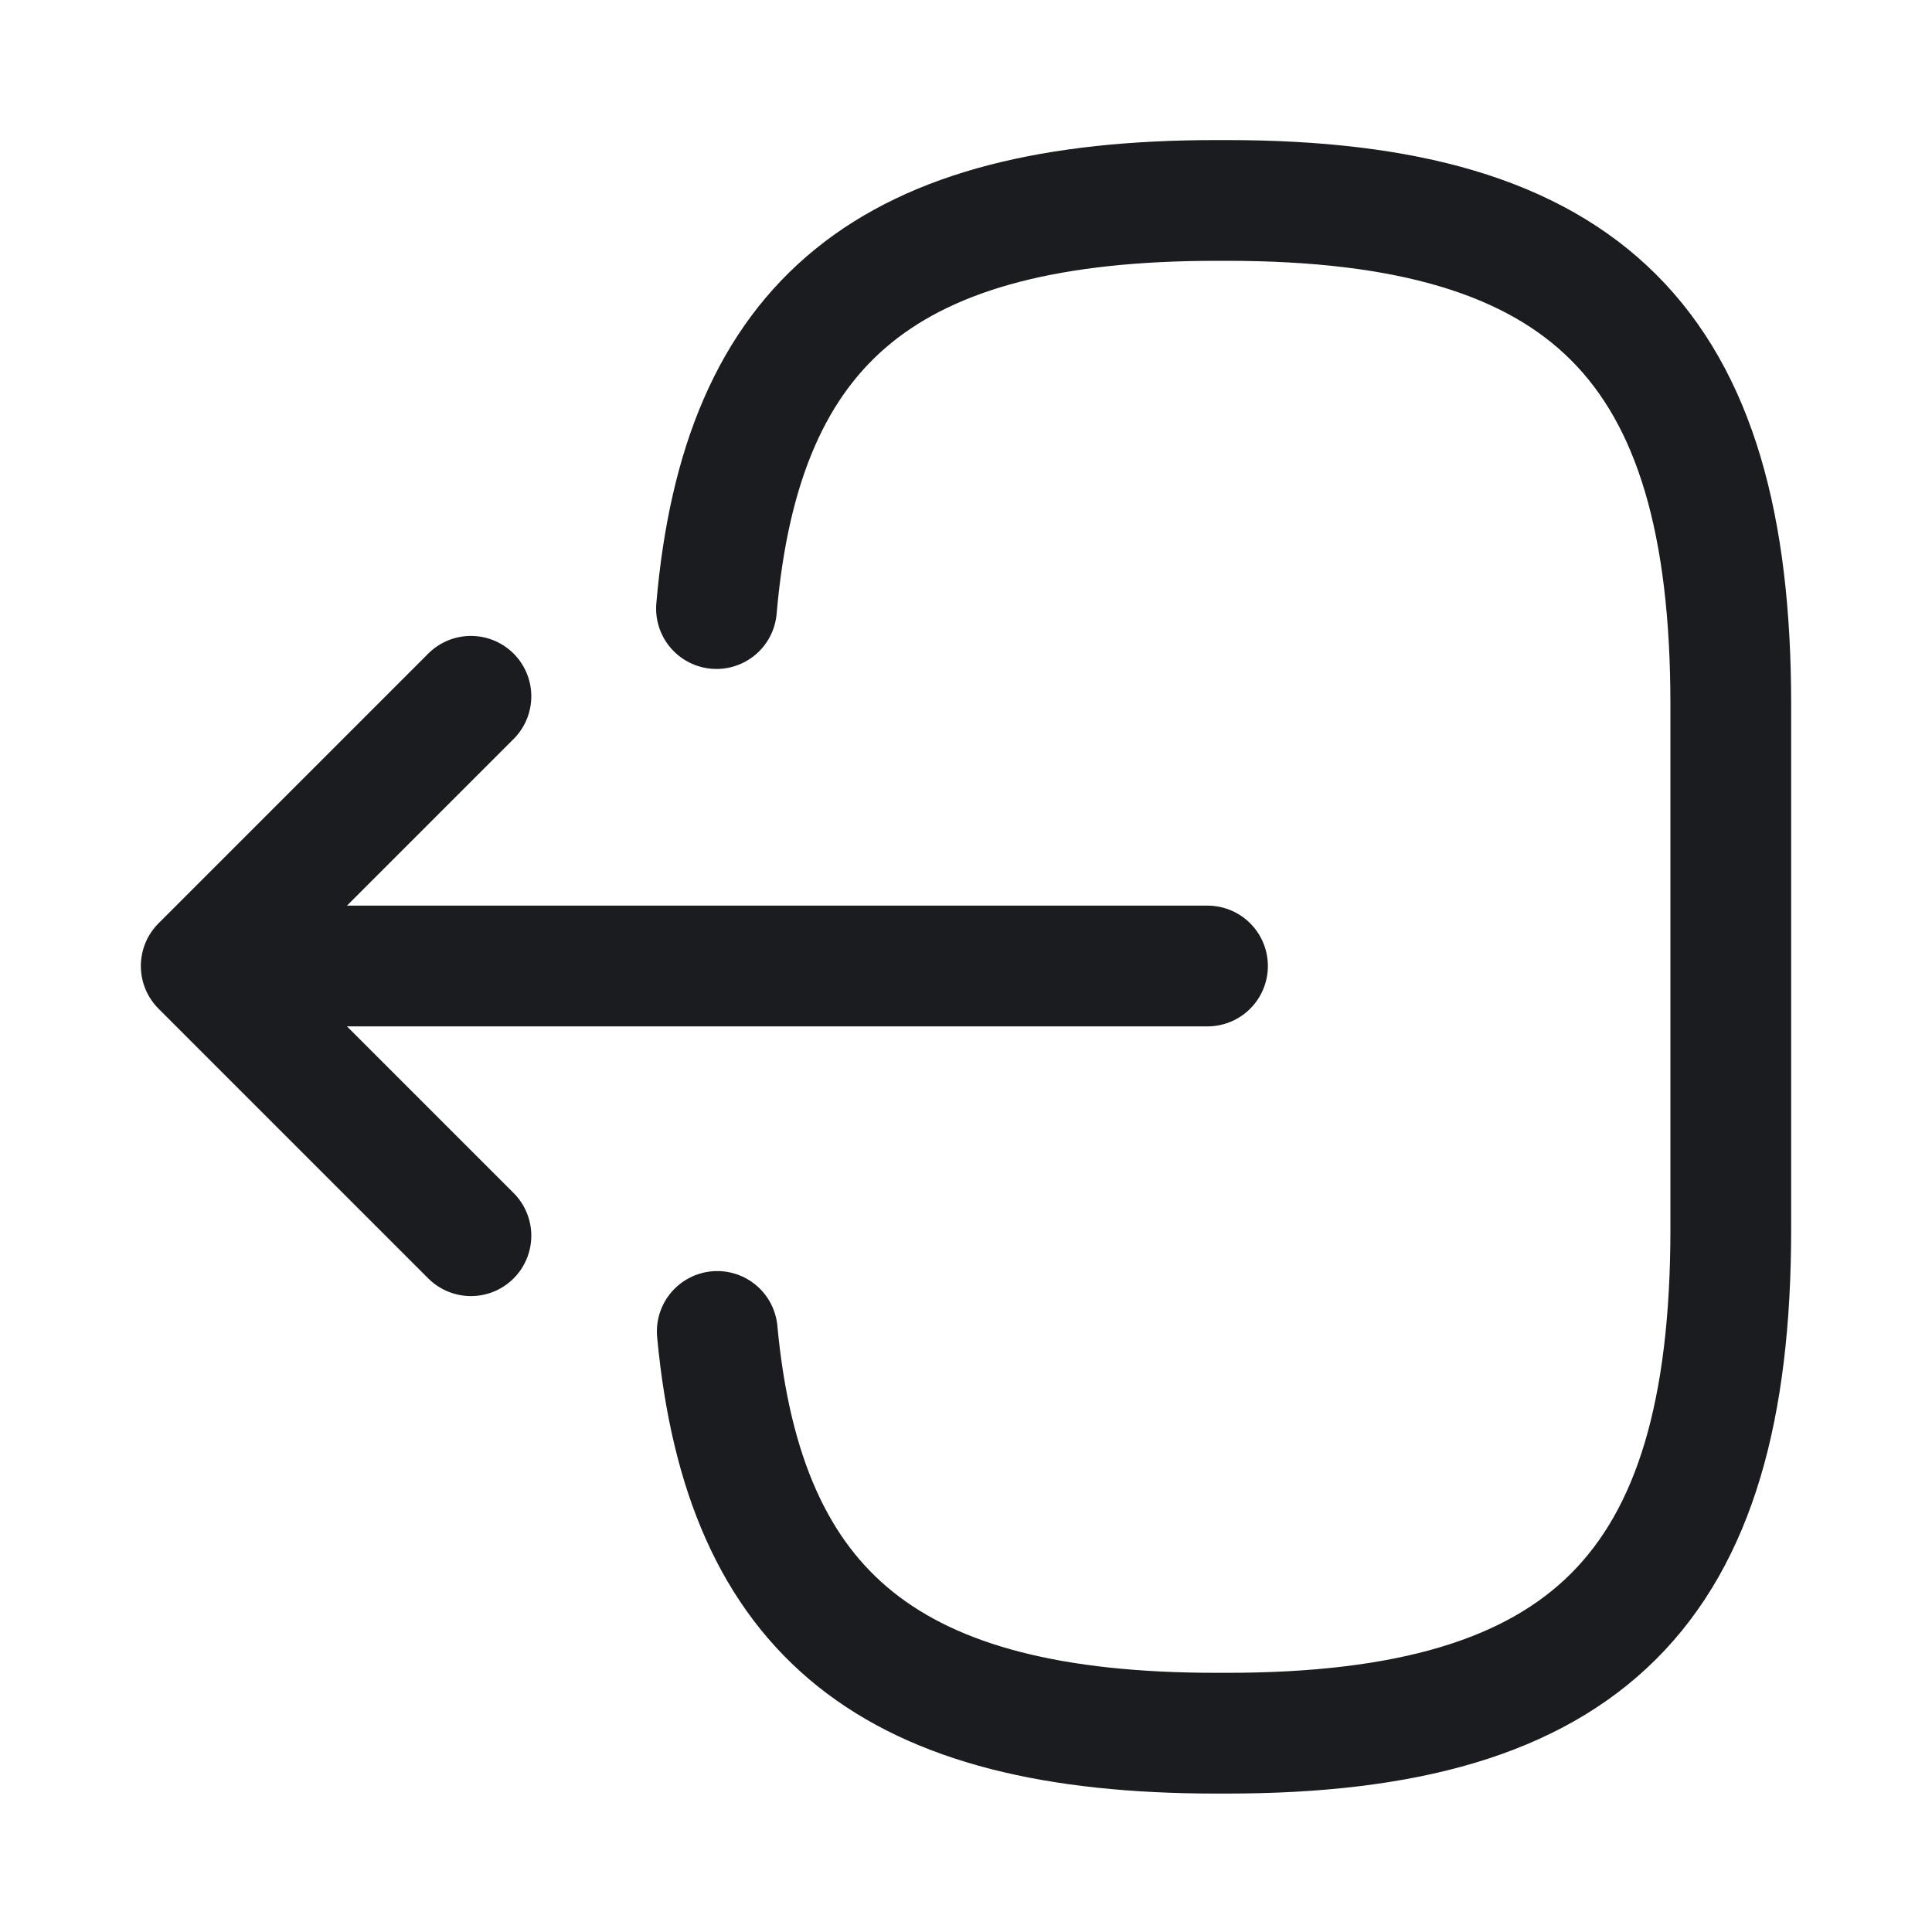 <svg width="20" height="20" viewBox="0 0 20 20" fill="none" xmlns="http://www.w3.org/2000/svg">
<path d="M7.417 6.3C7.675 3.3 9.217 2.075 12.592 2.075H12.7C16.425 2.075 17.917 3.567 17.917 7.292V12.725C17.917 16.45 16.425 17.942 12.7 17.942H12.592C9.242 17.942 7.7 16.733 7.425 13.783" stroke="#1A1C1F" stroke-width="1.25" stroke-linecap="round" stroke-linejoin="round"/>
<path d="M12.5 10H3.017" stroke="#1A1C1F" stroke-width="1.25" stroke-linecap="round" stroke-linejoin="round"/>
<path d="M4.875 7.208L2.083 10L4.875 12.792" stroke="#1A1C1F" stroke-width="1.25" stroke-linecap="round" stroke-linejoin="round"/>
</svg>
